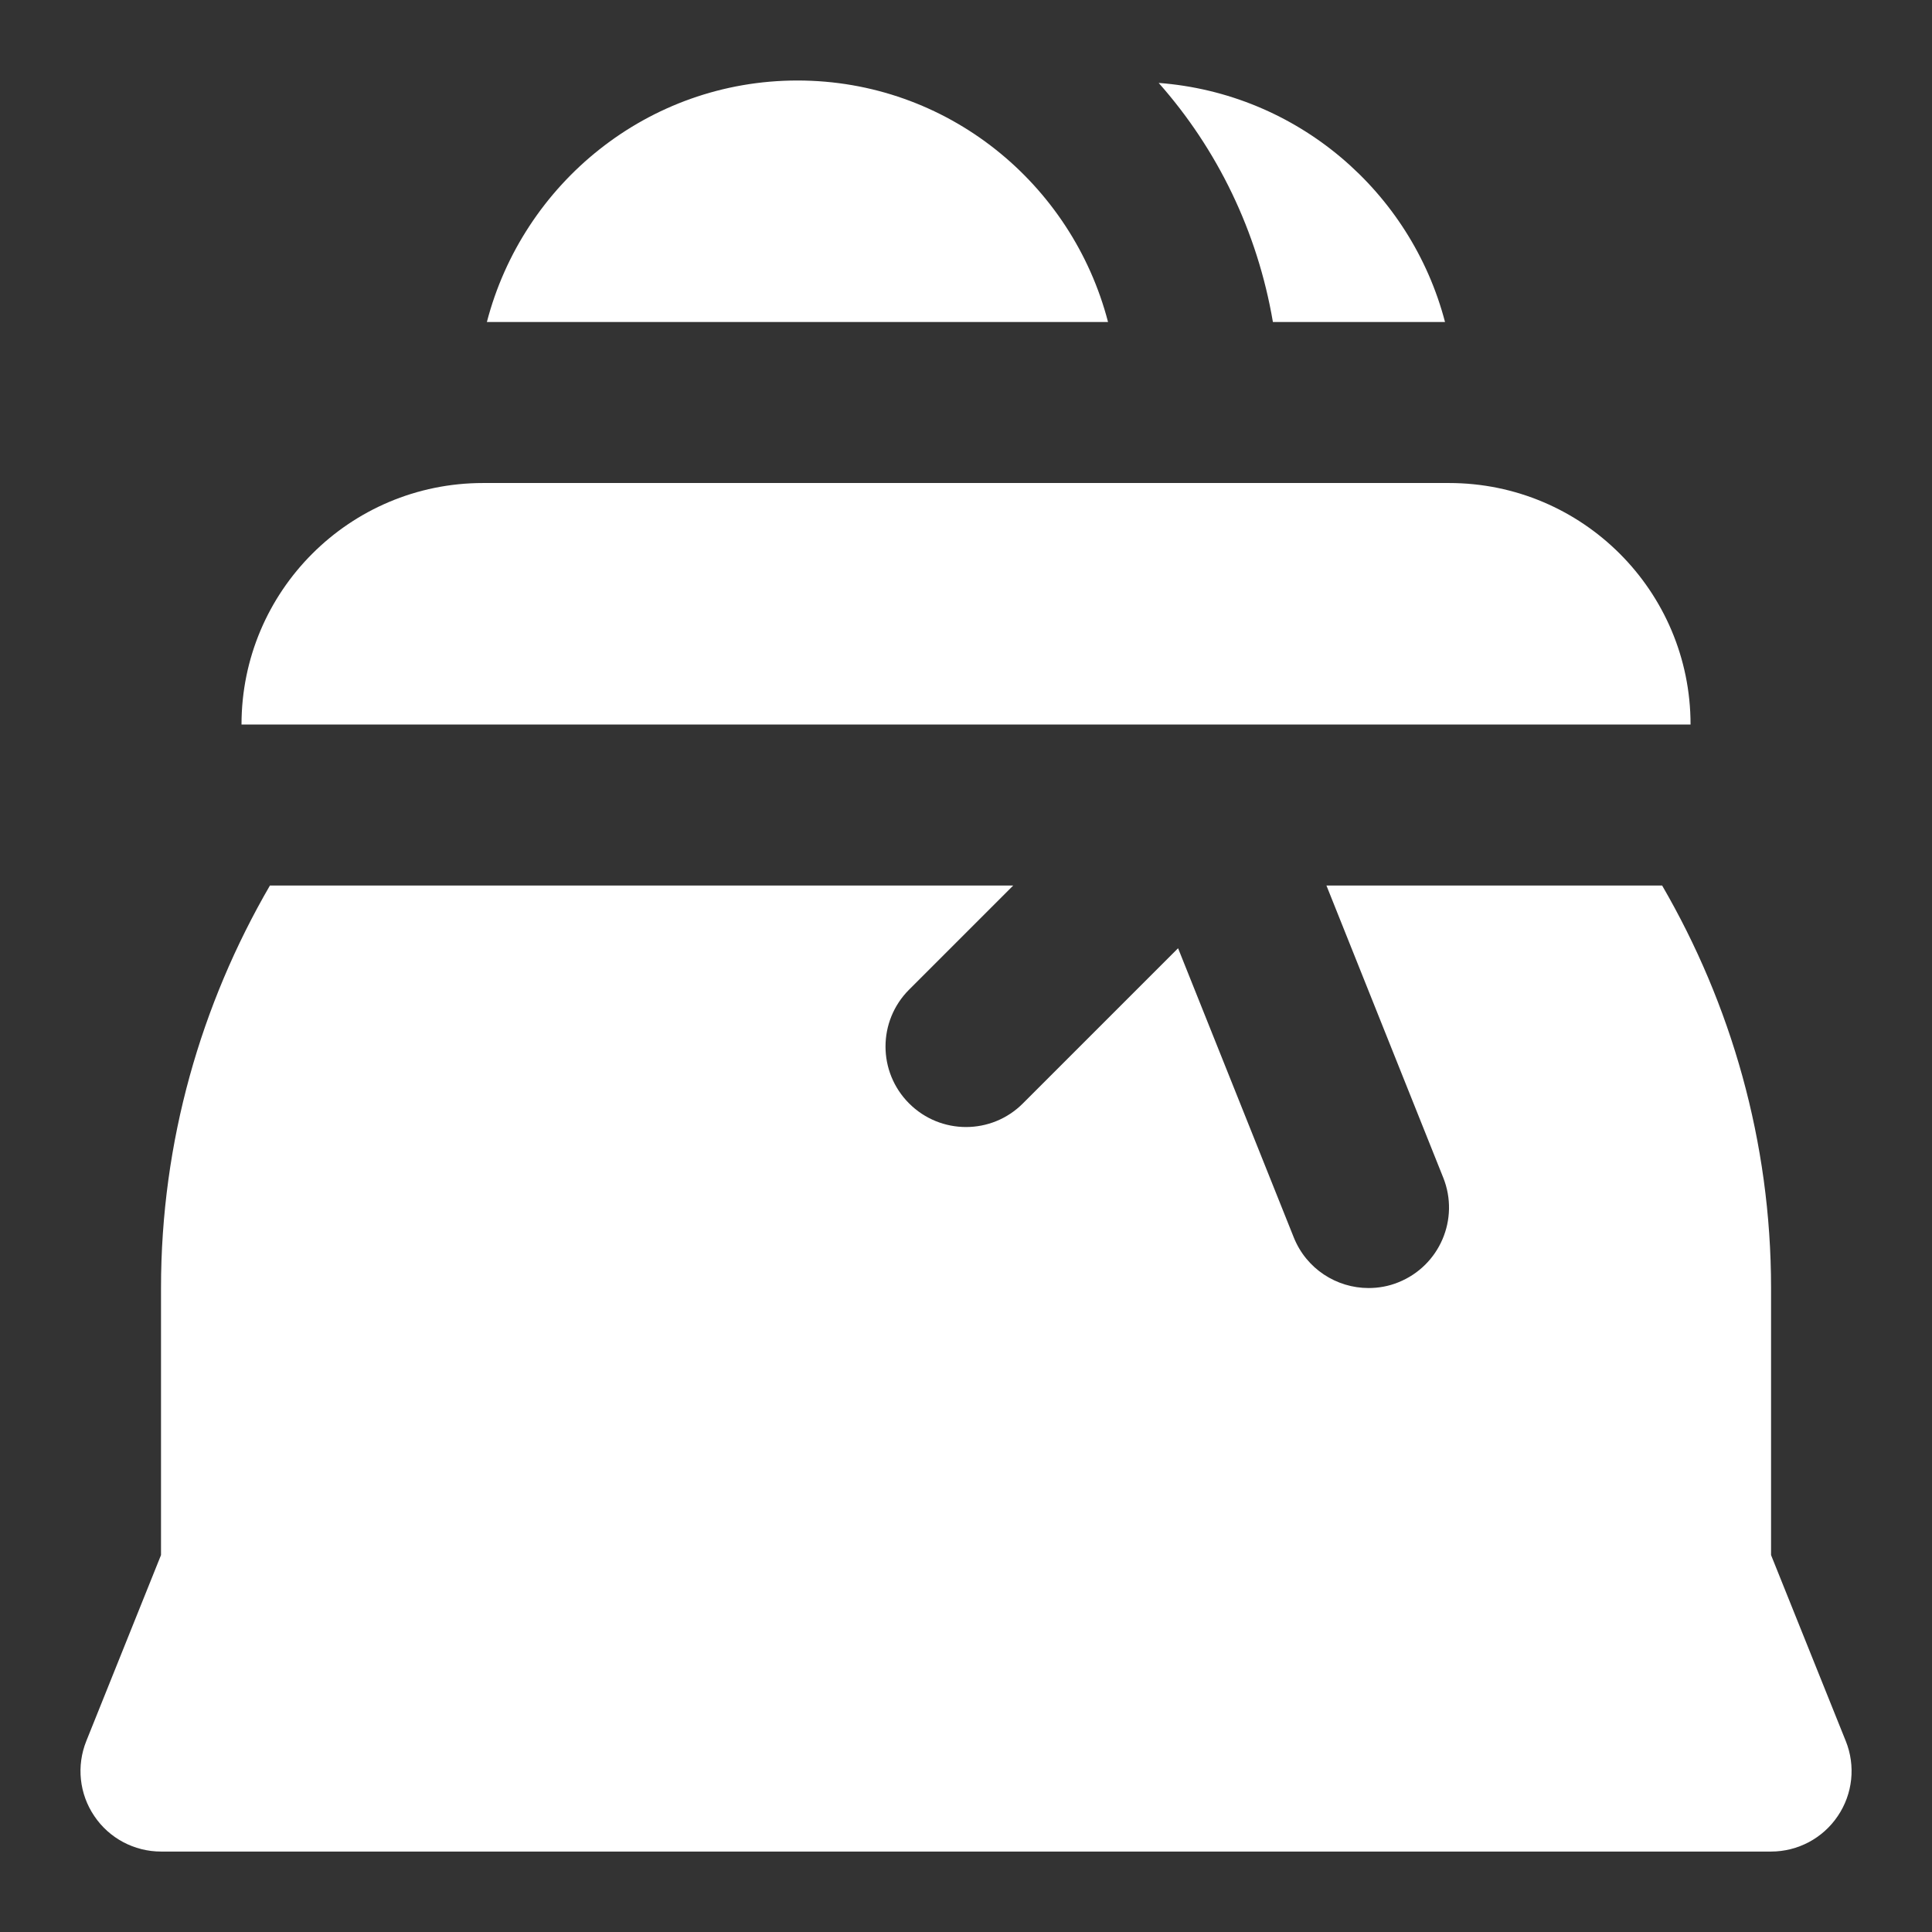 <svg xmlns="http://www.w3.org/2000/svg" xmlns:xlink="http://www.w3.org/1999/xlink" viewBox="0,0,256,256" width="24px" height="24px"><rect x="0" y="0" width="256" height="256" fill="#333333" stroke="none"/><g fill="#ffffff" fill-rule="nonzero" stroke="none" stroke-width="1" stroke-linecap="butt" stroke-linejoin="miter" stroke-miterlimit="10" stroke-dasharray="" stroke-dashoffset="0" font-family="none" font-weight="none" font-size="none" text-anchor="none" style="mix-blend-mode: normal"><g transform="scale(10.667,10.667)"><path d="M22.928,21.627l-0.928,-2.31v-3.317c0,-1.822 -0.498,-3.527 -1.353,-5h-4.17l1.451,3.629c0.205,0.513 -0.045,1.095 -0.558,1.3c-0.12,0.049 -0.246,0.071 -0.37,0.071c-0.396,0 -0.772,-0.237 -0.929,-0.629l-1.437,-3.592l-1.927,1.927c-0.195,0.196 -0.451,0.294 -0.707,0.294c-0.256,0 -0.512,-0.098 -0.707,-0.293c-0.391,-0.391 -0.391,-1.023 0,-1.414l1.293,-1.293h-9.233c-0.855,1.473 -1.353,3.178 -1.353,5v3.317l-0.928,2.31c-0.124,0.309 -0.087,0.658 0.1,0.933c0.185,0.275 0.496,0.44 0.828,0.44h20c0.332,0 0.643,-0.165 0.828,-0.44c0.187,-0.275 0.224,-0.624 0.1,-0.933zM21,9c0,-1.657 -1.343,-3 -3,-3h-0.05h-11.95c-1.657,0 -3,1.343 -3,3zM17.95,4c-0.424,-1.62 -1.834,-2.839 -3.557,-2.97c0.727,0.821 1.227,1.843 1.419,2.97zM9.906,1c-1.858,0 -3.411,1.279 -3.858,3h7.716c-0.447,-1.721 -1.999,-3 -3.858,-3z"></path></g></g></svg>